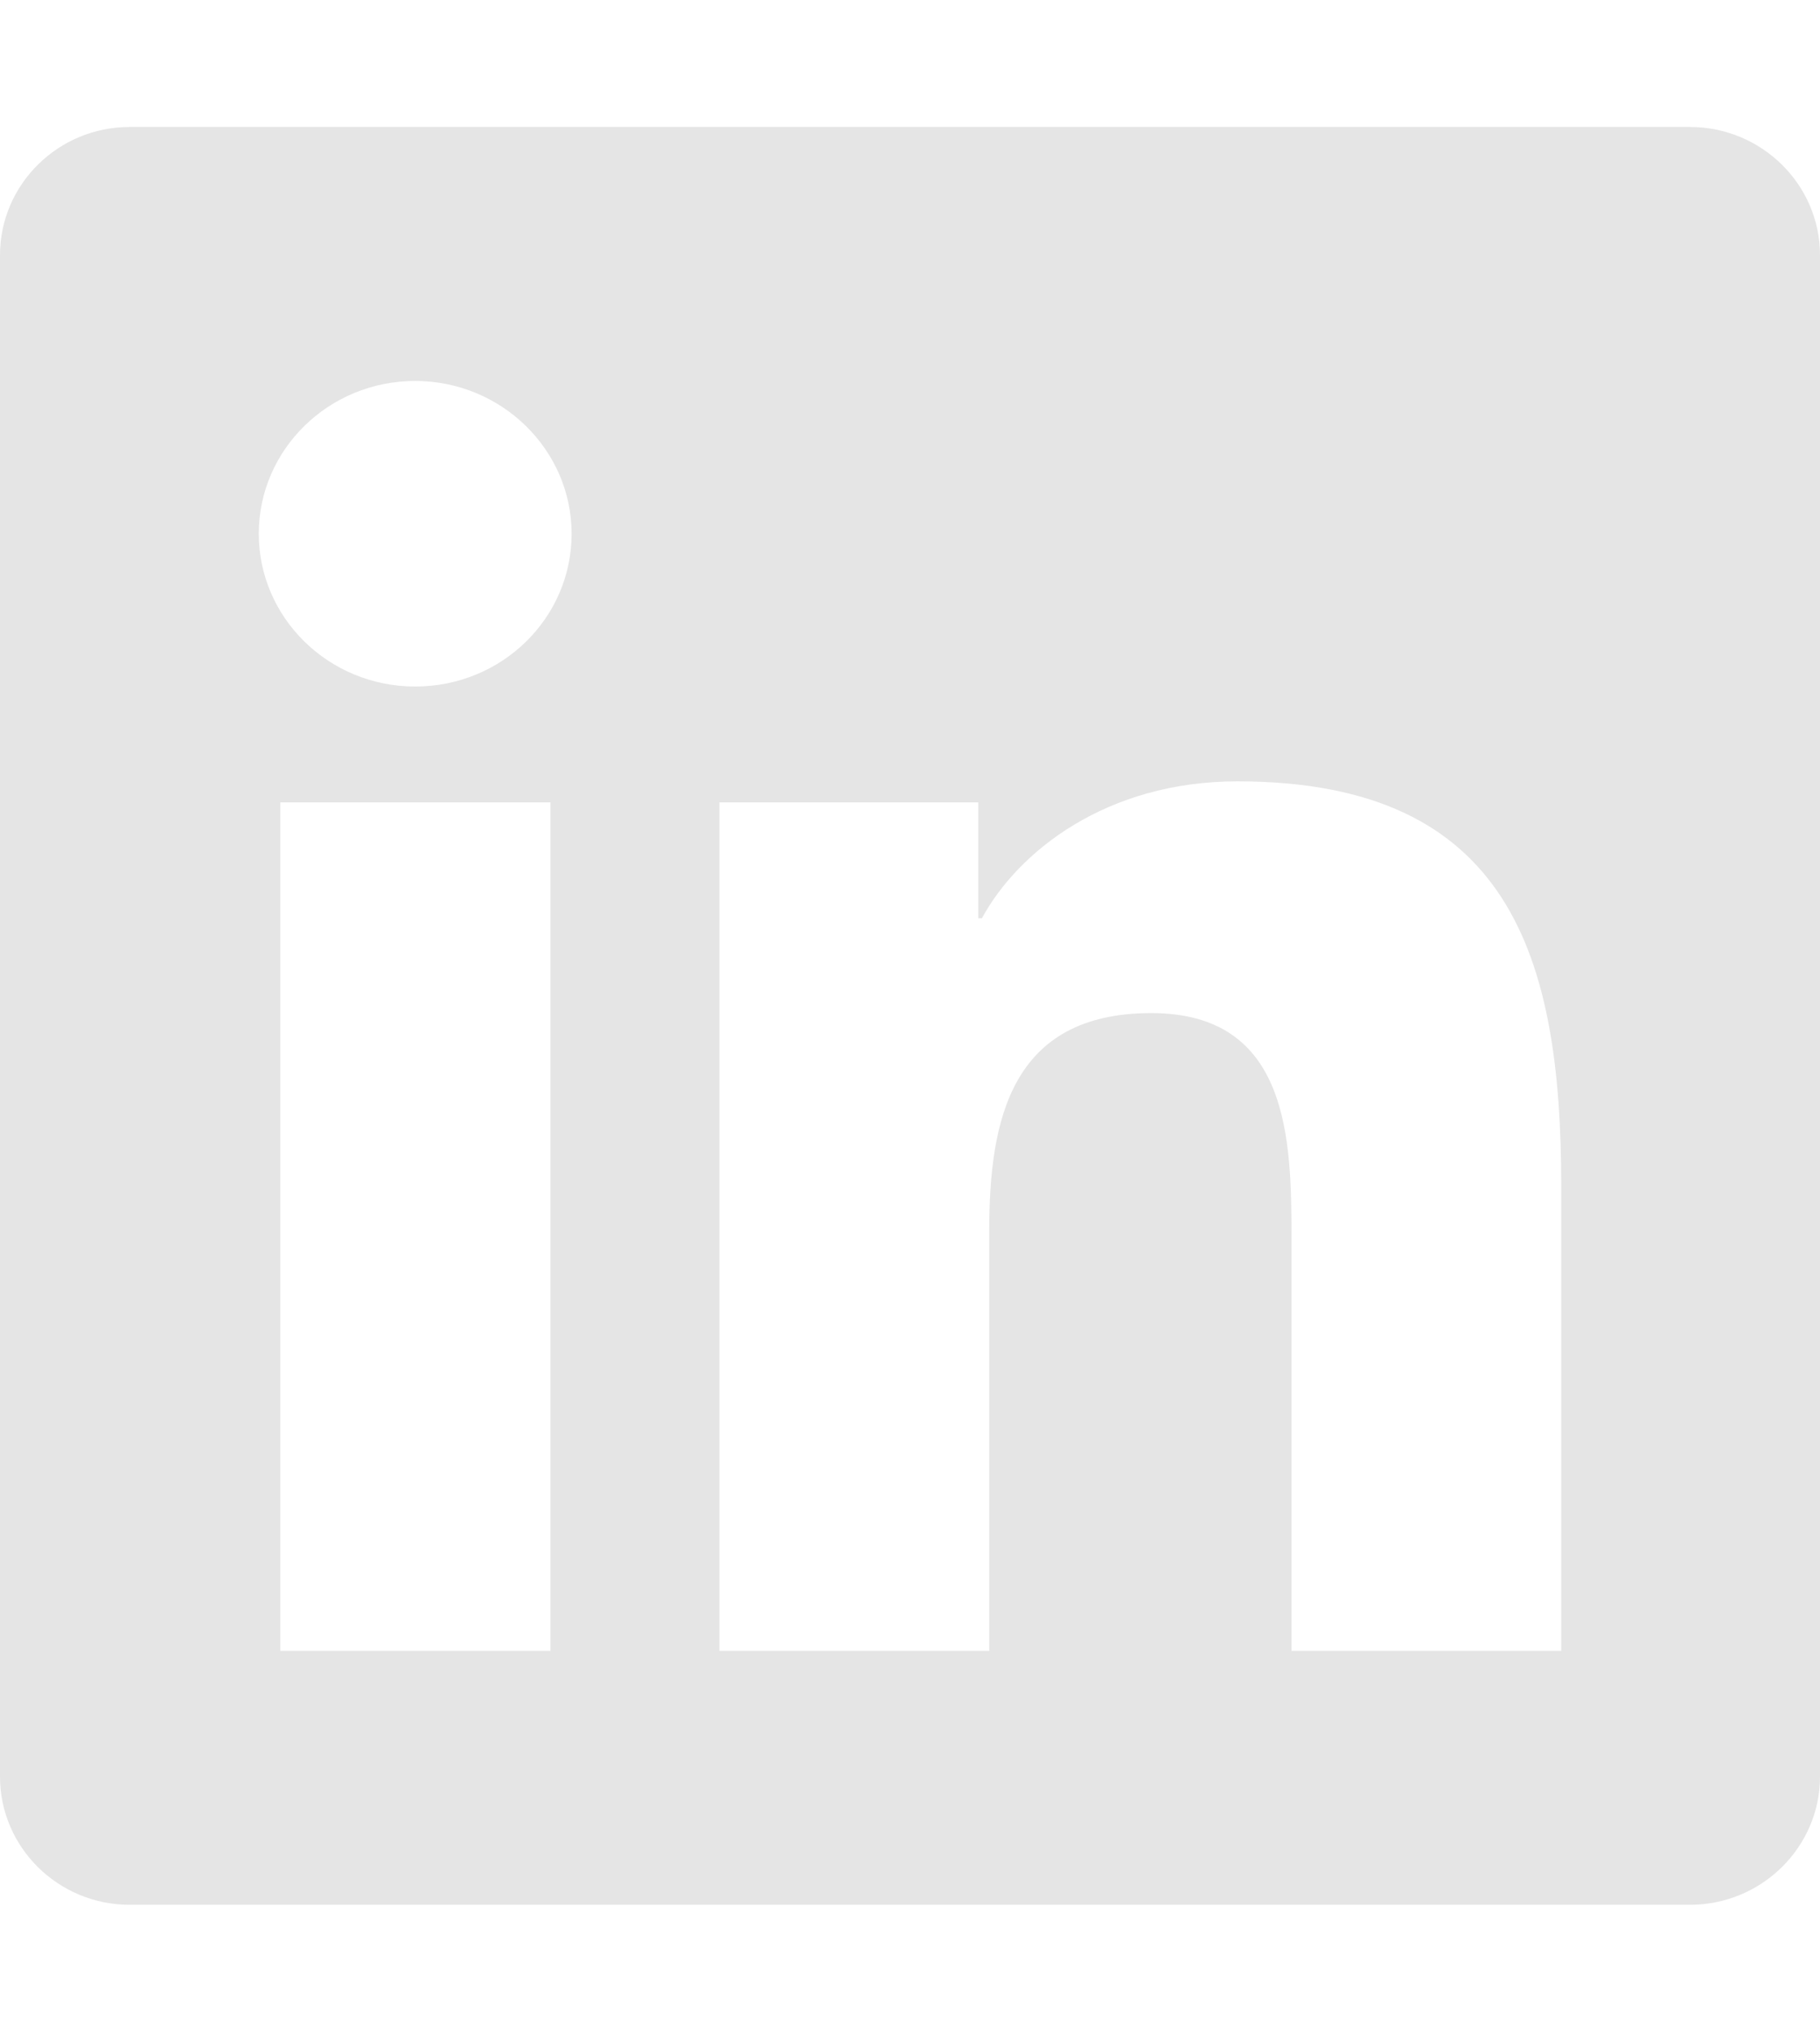 <svg width="43" height="48" viewBox="0 0 43 48" fill="none" xmlns="http://www.w3.org/2000/svg">
<path d="M39.929 3H3.062C1.373 3 0 4.359 0 6.028V41.972C0 43.641 1.373 45 3.062 45H39.929C41.618 45 43 43.641 43 41.972V6.028C43 4.359 41.618 3 39.929 3ZM12.996 39H6.623V18.956H13.006V39H12.996ZM9.809 16.219C7.765 16.219 6.114 14.597 6.114 12.609C6.114 10.622 7.765 9 9.809 9C11.844 9 13.505 10.622 13.505 12.609C13.505 14.606 11.854 16.219 9.809 16.219V16.219ZM36.886 39H30.513V29.25C30.513 26.925 30.465 23.934 27.201 23.934C23.88 23.934 23.372 26.466 23.372 29.081V39H16.998V18.956H23.113V21.694H23.199C24.053 20.119 26.136 18.459 29.236 18.459C35.686 18.459 36.886 22.613 36.886 28.012V39V39Z" fill="#E5E5E5"/>
</svg>

